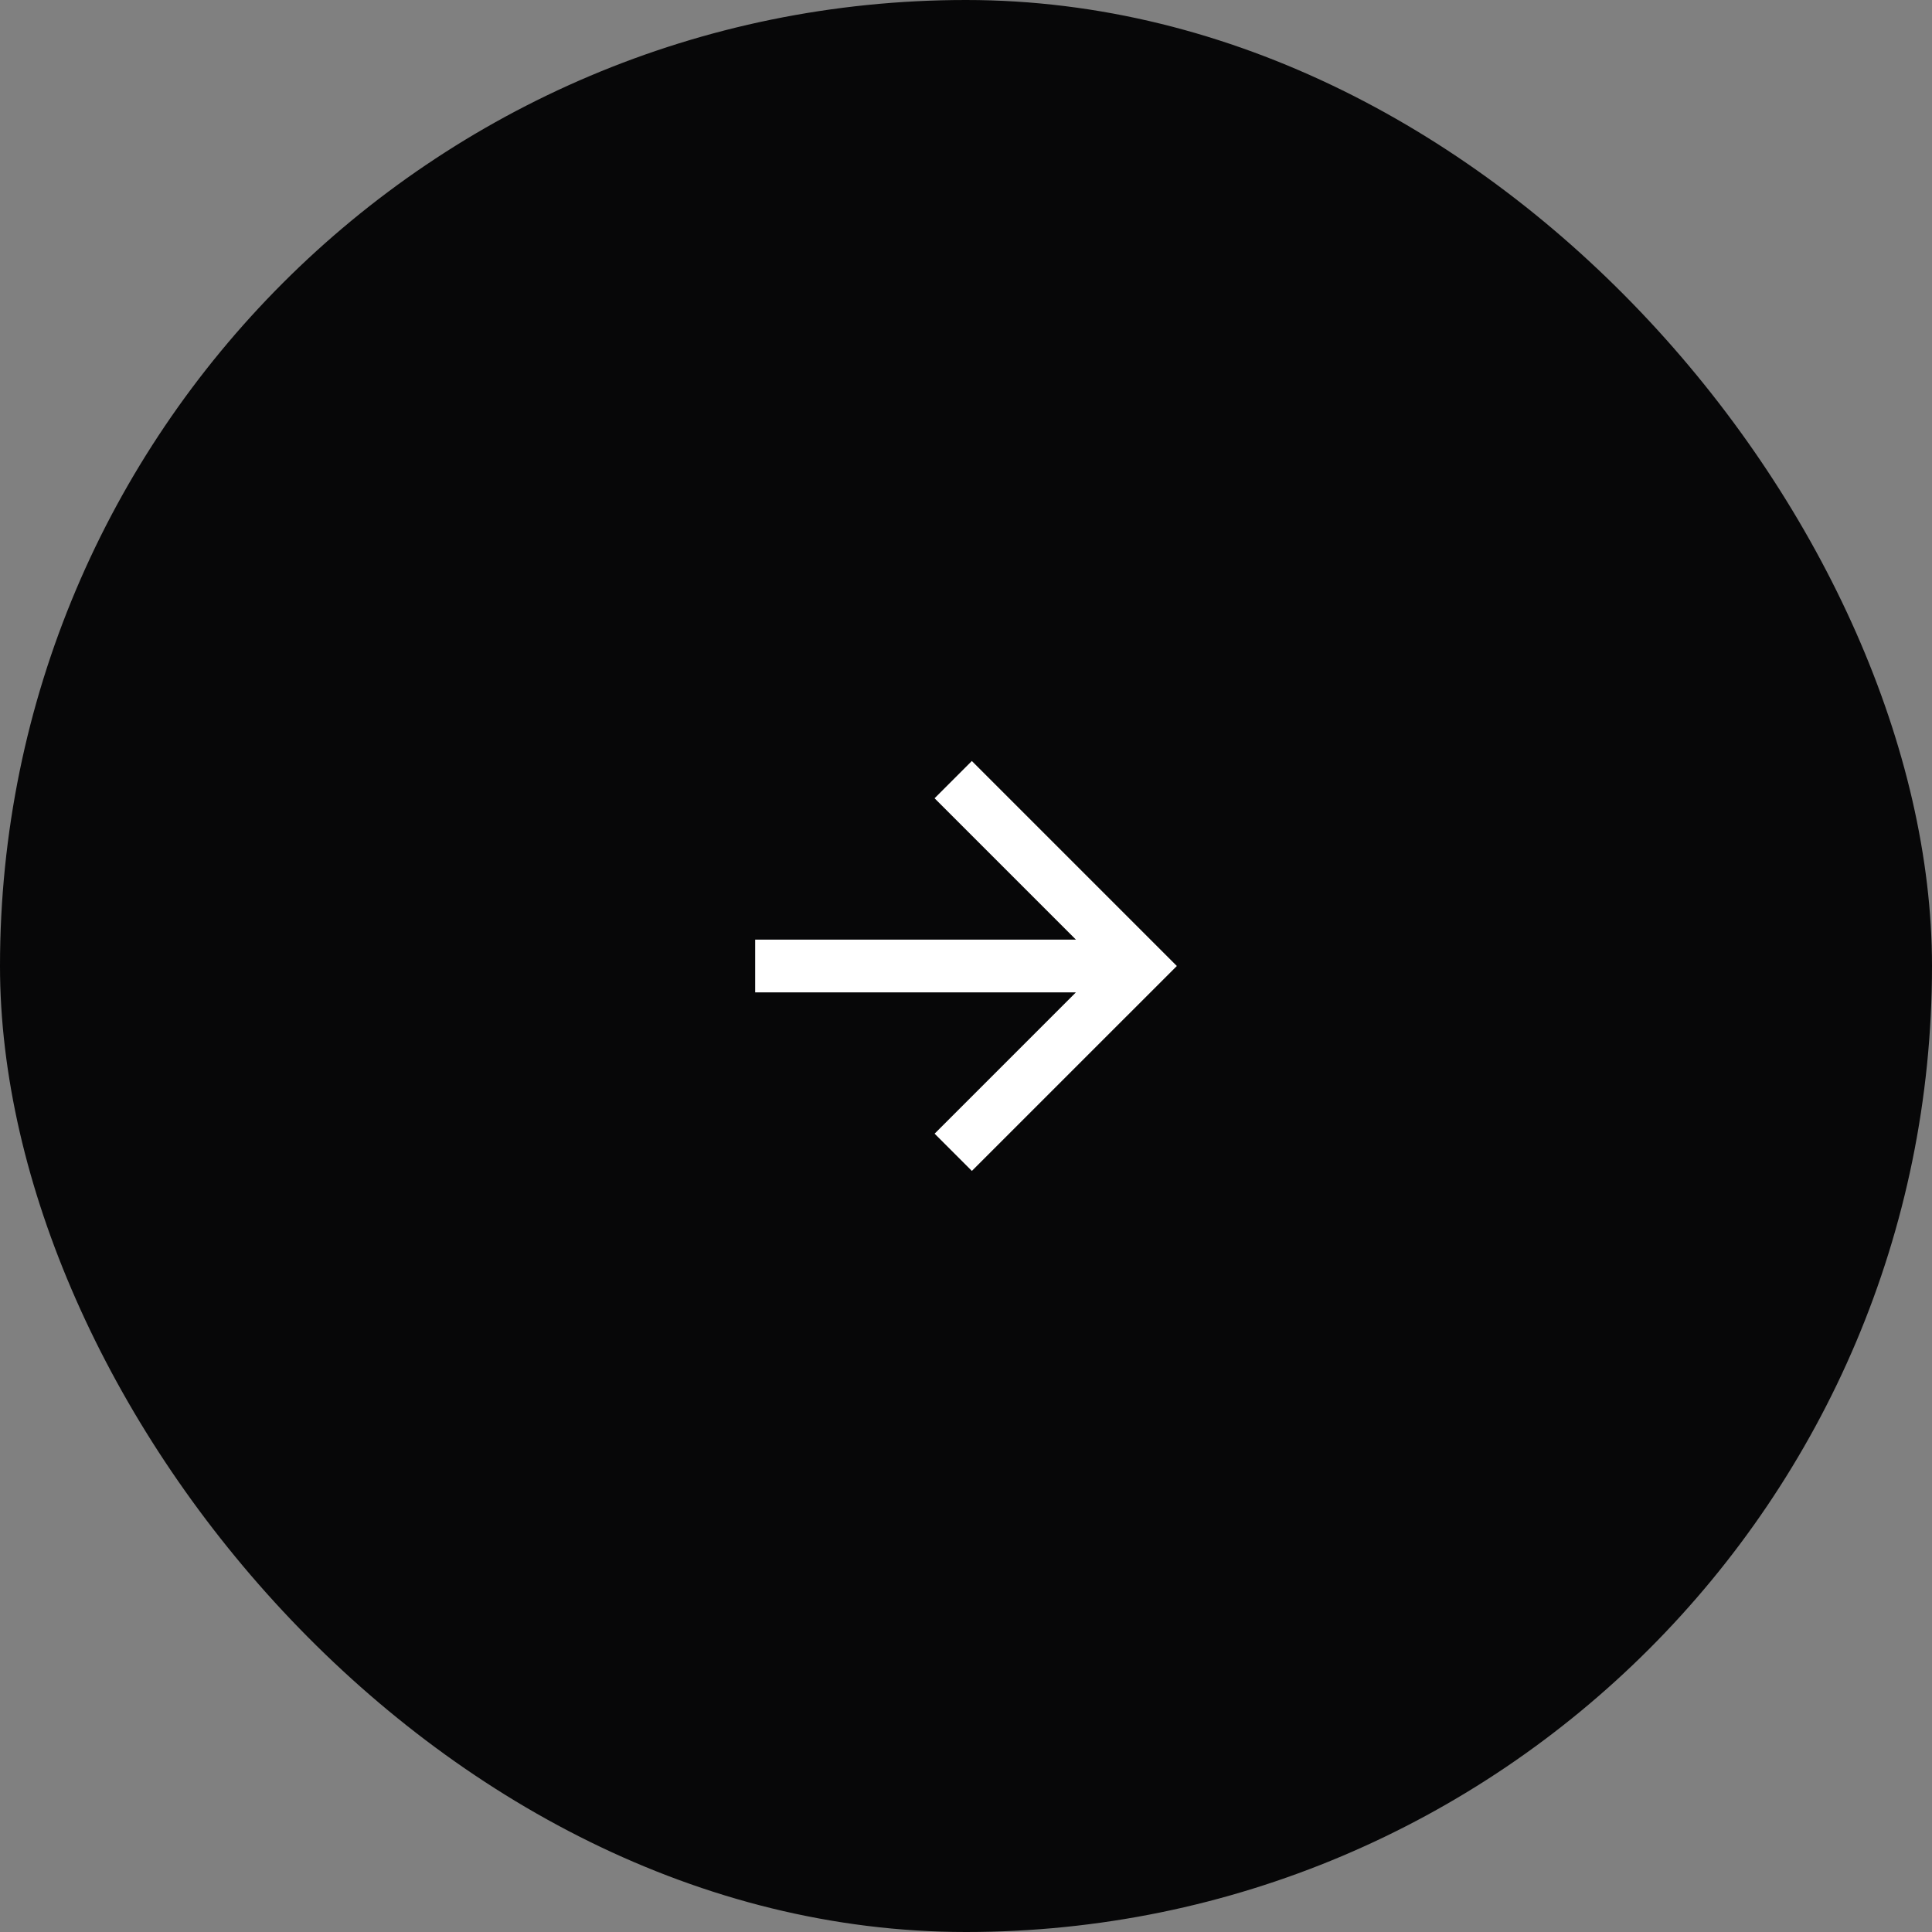 <svg width="56" height="56" fill="none" xmlns="http://www.w3.org/2000/svg"><rect width="100%" height="100%" fill="#808080" stroke="none"/><rect width="56" height="56" rx="28" fill="#070708"/><g clip-path="url('#clip0_1_78')"><path d="M31.187 28.764h-9.298v-1.528h9.298l-4.098-4.098 1.08-1.08L34.111 28 28.17 33.94l-1.08-1.08 4.097-4.097Z" fill="#fff"/></g><defs><clipPath id="clip0_1_78"><path fill="#fff" transform="translate(16 12)" d="M0 0h24v32H0z"/></clipPath></defs></svg>